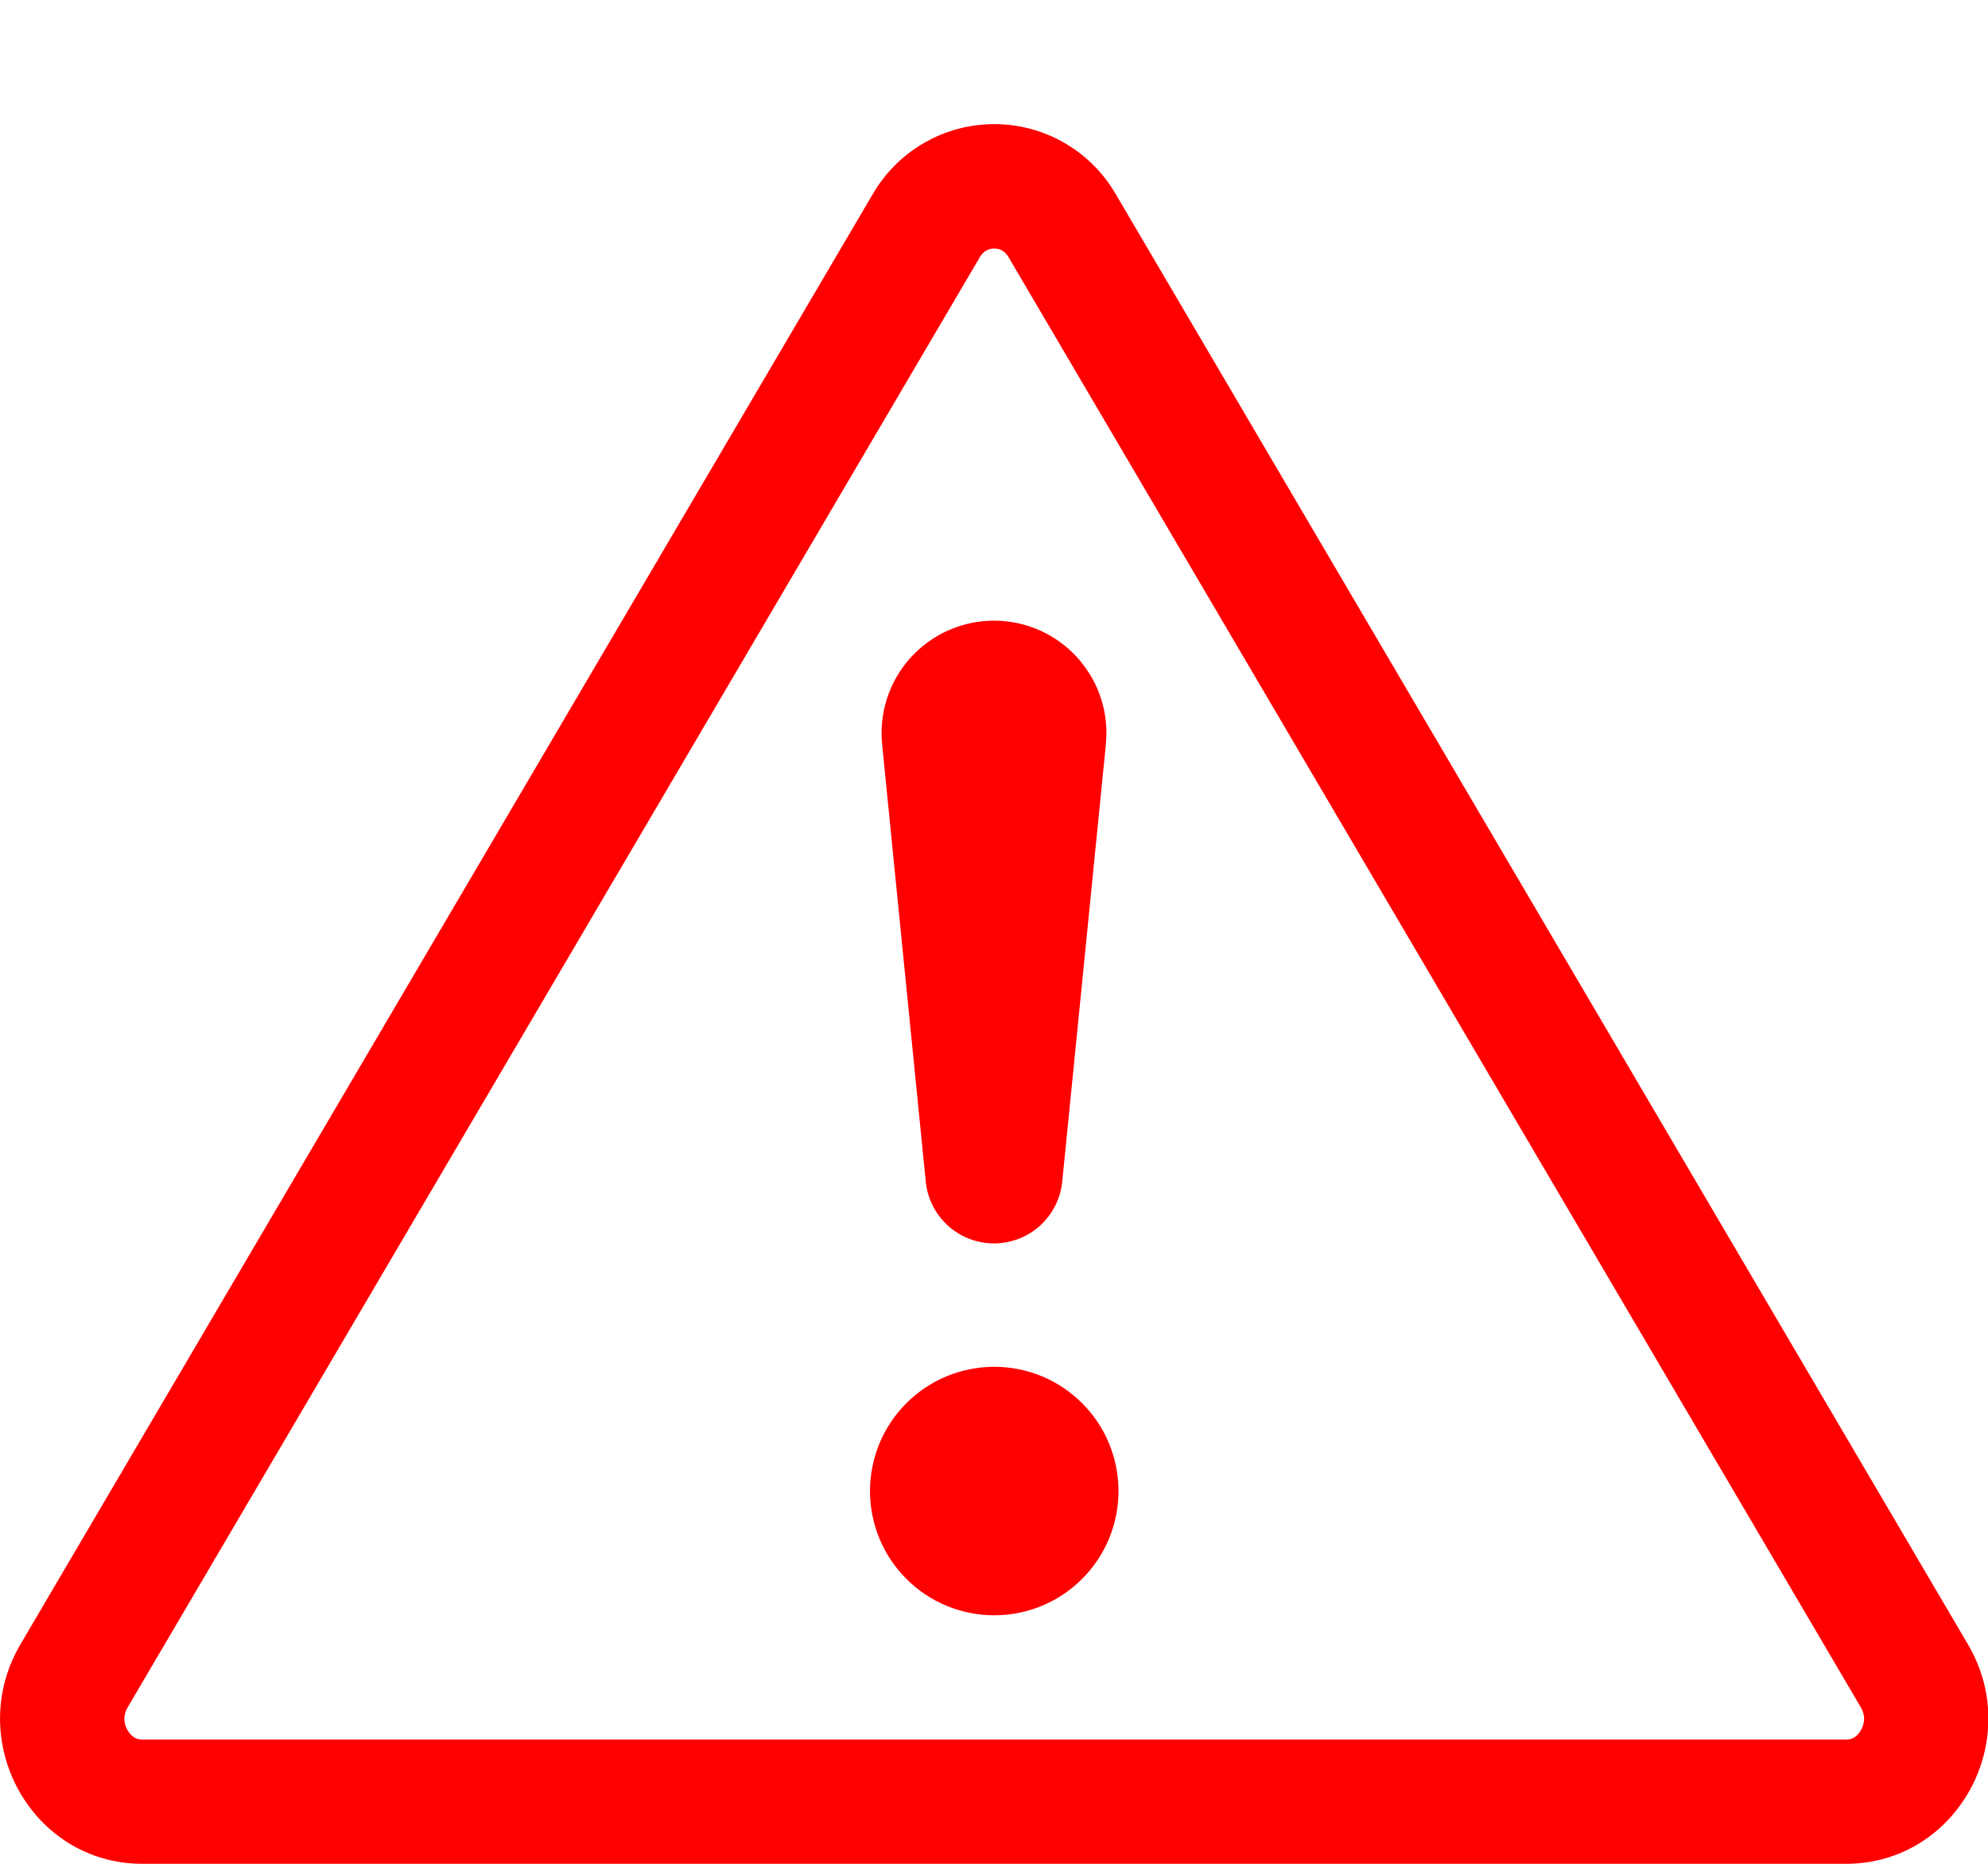 <svg width="16" height="15" viewBox="0 0 16 15" fill="none" xmlns="http://www.w3.org/2000/svg">
<path d="M7.938 2.016C7.958 2.005 7.98 2 8.002 2C8.024 2 8.046 2.005 8.065 2.016C8.088 2.03 8.106 2.049 8.119 2.073L14.976 13.74C15.012 13.8 15.011 13.864 14.978 13.923C14.965 13.947 14.947 13.968 14.924 13.983C14.904 13.995 14.881 14.001 14.858 14H1.146C1.123 14.001 1.1 13.995 1.08 13.983C1.057 13.968 1.039 13.947 1.026 13.923C1.009 13.895 1.001 13.863 1.001 13.831C1.002 13.799 1.011 13.767 1.028 13.74L7.884 2.073C7.896 2.049 7.915 2.03 7.938 2.016ZM8.982 1.566C8.883 1.394 8.74 1.25 8.568 1.151C8.396 1.051 8.201 0.999 8.002 0.999C7.803 0.999 7.608 1.051 7.436 1.151C7.264 1.25 7.121 1.394 7.022 1.566L0.165 13.233C-0.292 14.011 0.256 15 1.145 15H14.858C15.747 15 16.296 14.01 15.838 13.233L8.982 1.566Z" fill="#FF0000"/>
<path d="M7.002 12C7.002 11.869 7.028 11.739 7.078 11.617C7.128 11.496 7.202 11.386 7.295 11.293C7.388 11.2 7.498 11.126 7.619 11.076C7.741 11.026 7.871 11 8.002 11C8.133 11 8.263 11.026 8.385 11.076C8.506 11.126 8.616 11.2 8.709 11.293C8.802 11.386 8.876 11.496 8.926 11.617C8.976 11.739 9.002 11.869 9.002 12C9.002 12.265 8.897 12.52 8.709 12.707C8.522 12.895 8.267 13 8.002 13C7.737 13 7.482 12.895 7.295 12.707C7.107 12.52 7.002 12.265 7.002 12ZM7.1 5.995C7.087 5.869 7.1 5.741 7.139 5.621C7.178 5.5 7.242 5.389 7.327 5.295C7.412 5.2 7.516 5.125 7.632 5.073C7.748 5.022 7.873 4.995 8 4.995C8.127 4.995 8.252 5.022 8.368 5.073C8.484 5.125 8.588 5.2 8.673 5.295C8.757 5.389 8.822 5.5 8.861 5.621C8.9 5.741 8.913 5.869 8.9 5.995L8.55 9.502C8.538 9.64 8.475 9.768 8.373 9.862C8.271 9.955 8.138 10.007 8 10.007C7.862 10.007 7.728 9.955 7.627 9.862C7.525 9.768 7.462 9.64 7.45 9.502L7.1 5.995Z" fill="#FF0000"/>
</svg>
